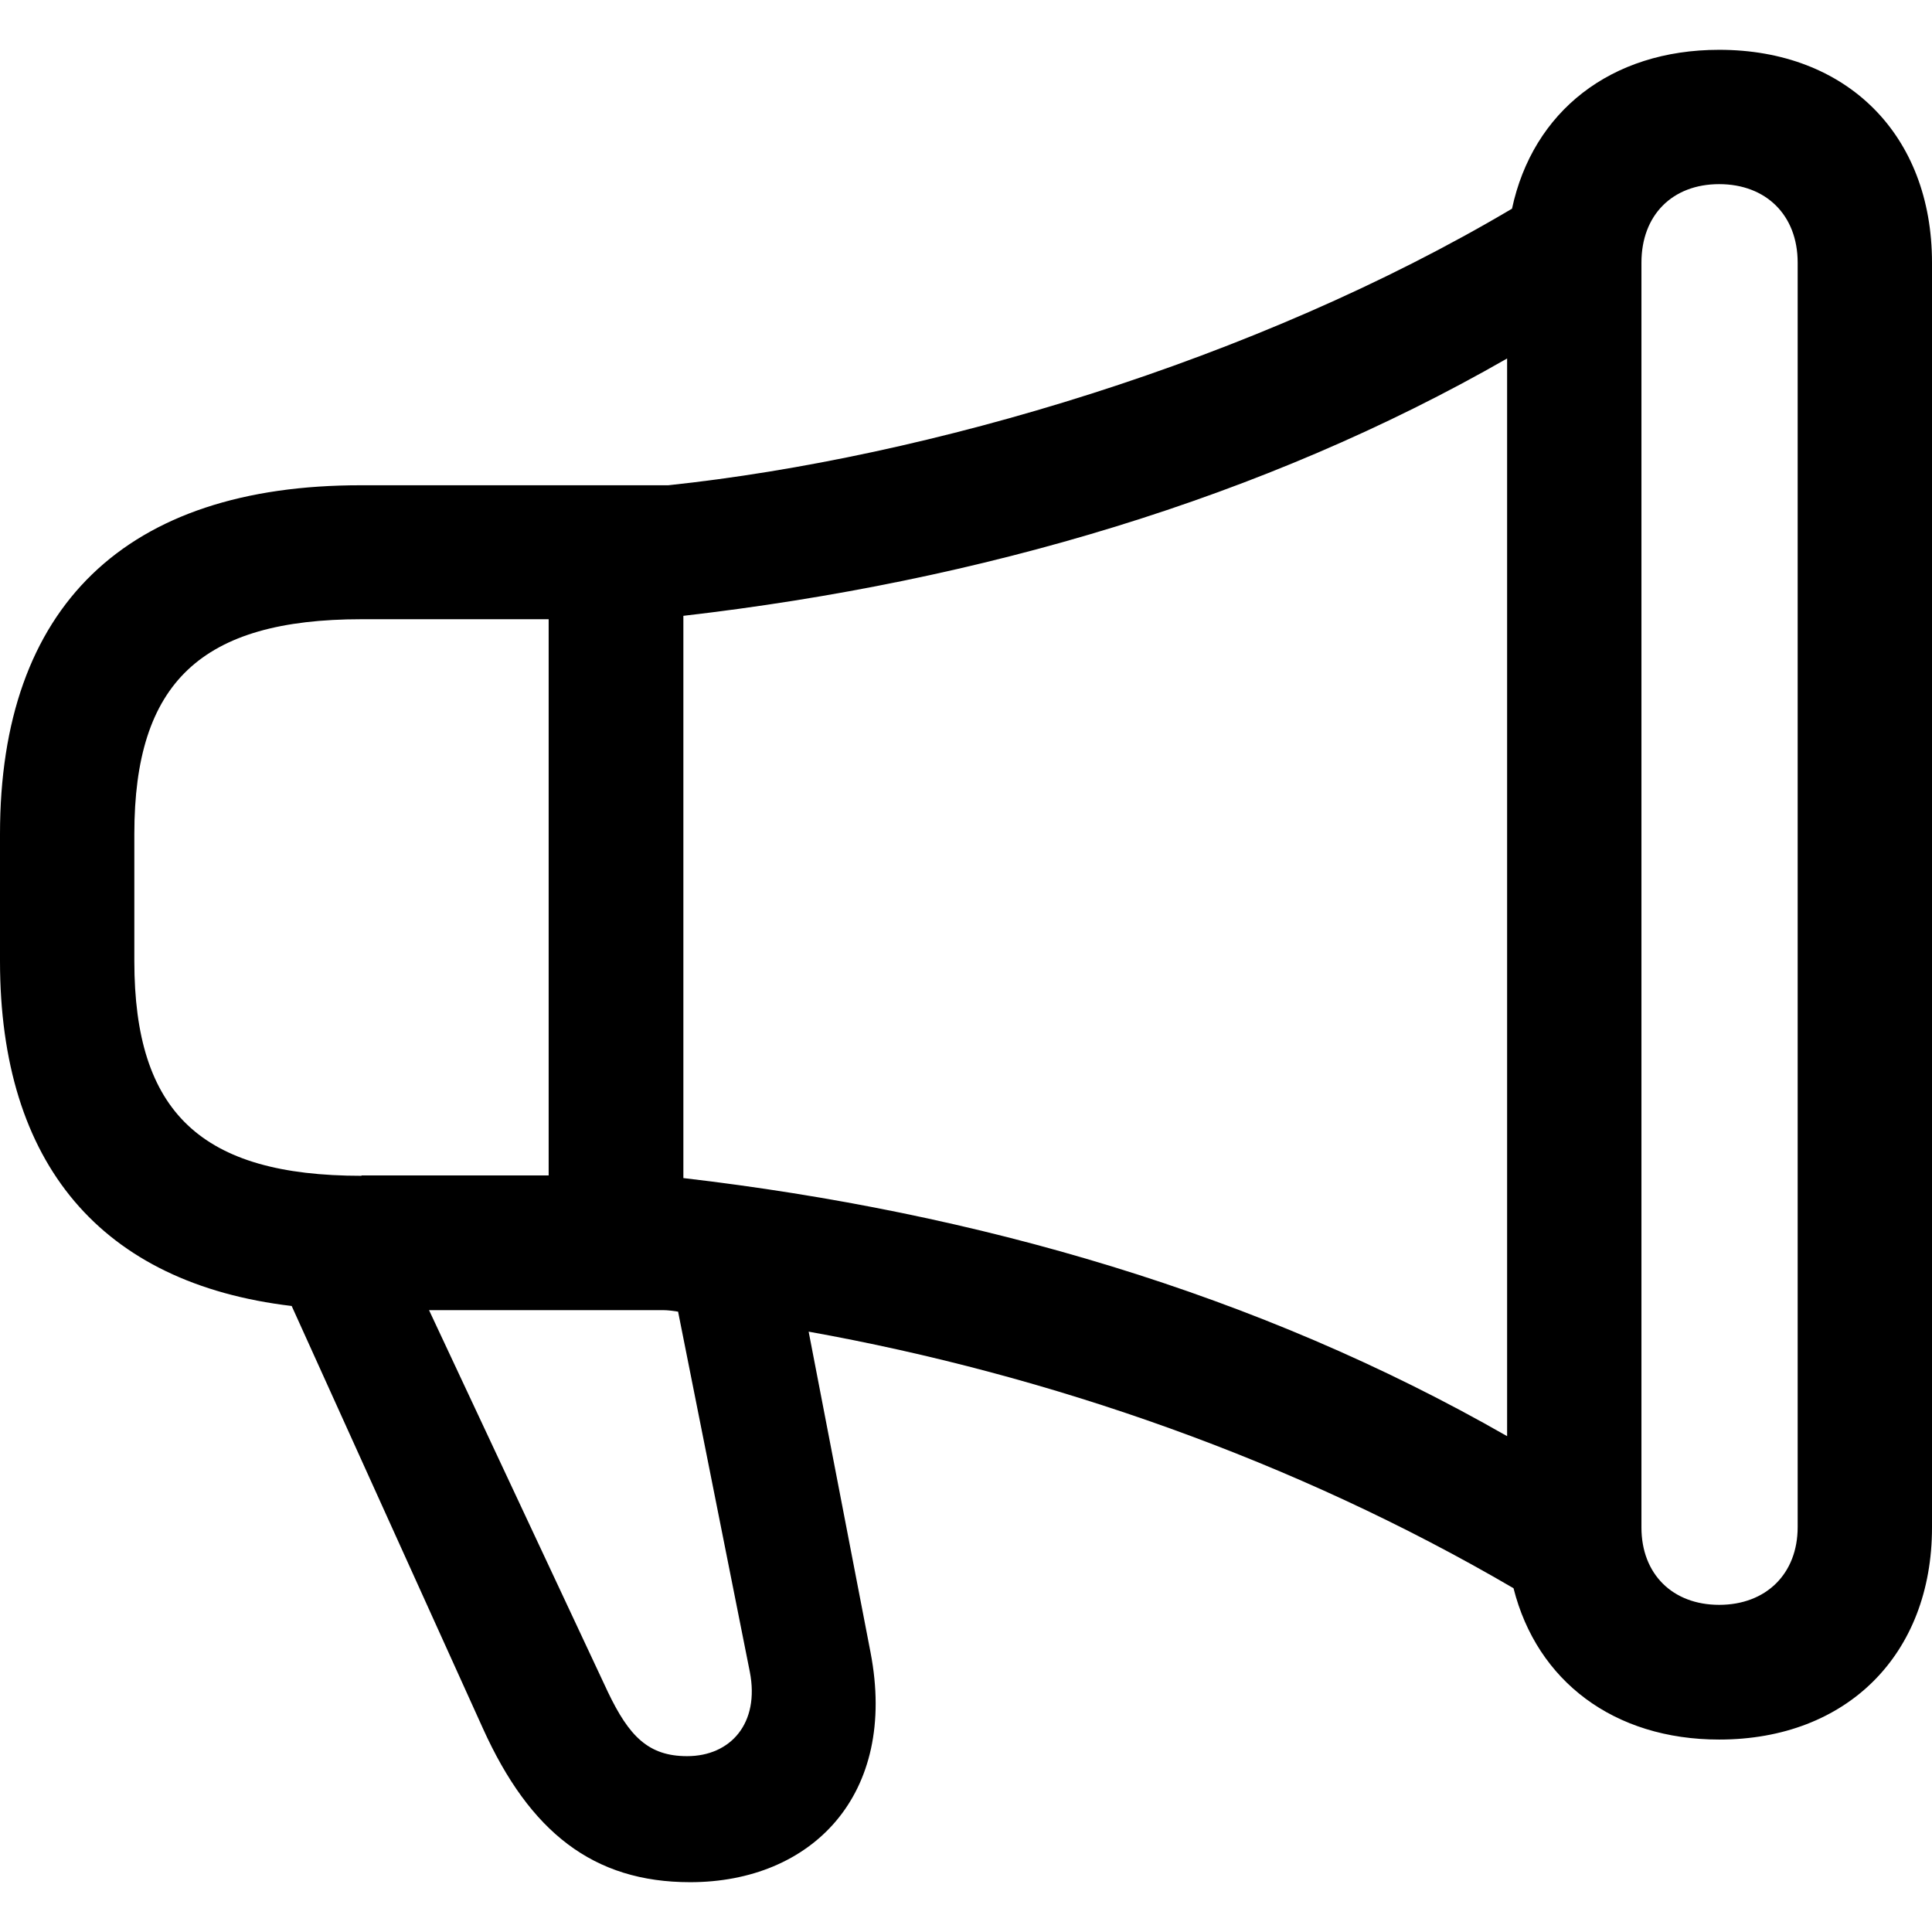 <?xml version="1.0" ?><!-- Generator: Adobe Illustrator 25.0.0, SVG Export Plug-In . SVG Version: 6.00 Build 0)  --><svg xmlns="http://www.w3.org/2000/svg" xmlns:xlink="http://www.w3.org/1999/xlink" version="1.1" id="Layer_1" x="0px" y="0px" viewBox="0 0 512 512" style="enable-background:new 0 0 512 512;" xml:space="preserve">
<path d="M0,254.7c0,53.8,26.8,85.4,77.3,91.4l50.7,112c12.4,27.4,29.2,40.7,54.9,40.7c32.1,0,55.1-23,47.8-60.9l-16.4-85  c64,11.5,128.8,34.1,186.8,68c6.2,24.6,26.6,40.1,54.5,40.1c33.9,0,56.4-22.6,56.4-56.2V69.6c0-33.9-22.6-56.4-56.4-56.4  c-28.8,0-49.4,16.4-54.9,42.1c-68,40.3-154.7,66-223.6,73.3H95.8C33.2,128.5,0,160.8,0,221V254.7z M435,404.8V69.6  c0-12.6,8.2-20.8,20.6-20.8c12.4,0,20.8,8.2,20.8,20.8v335.1c0,12.4-8.4,20.6-20.8,20.6C443.2,425.3,435,417.1,435,404.8z   M181.1,312.2v-149c78.8-9.1,153.8-31.2,218.3-68.2v285.6C333.4,342.8,259,321.3,181.1,312.2z M95.8,311.6  c-42.5,0-60.2-16.8-60.2-56.9V221c0-40.1,17.7-56.9,60.2-56.9h49.6v147.4H95.8z M161.1,448.4l-47.4-101.2h62c1.3,0,2.7,0.2,4,0.4  l19,95.4c2.7,13.7-5.1,22.4-16.6,22.4C171.8,465.4,166.7,460.1,161.1,448.4z"/>
</svg>